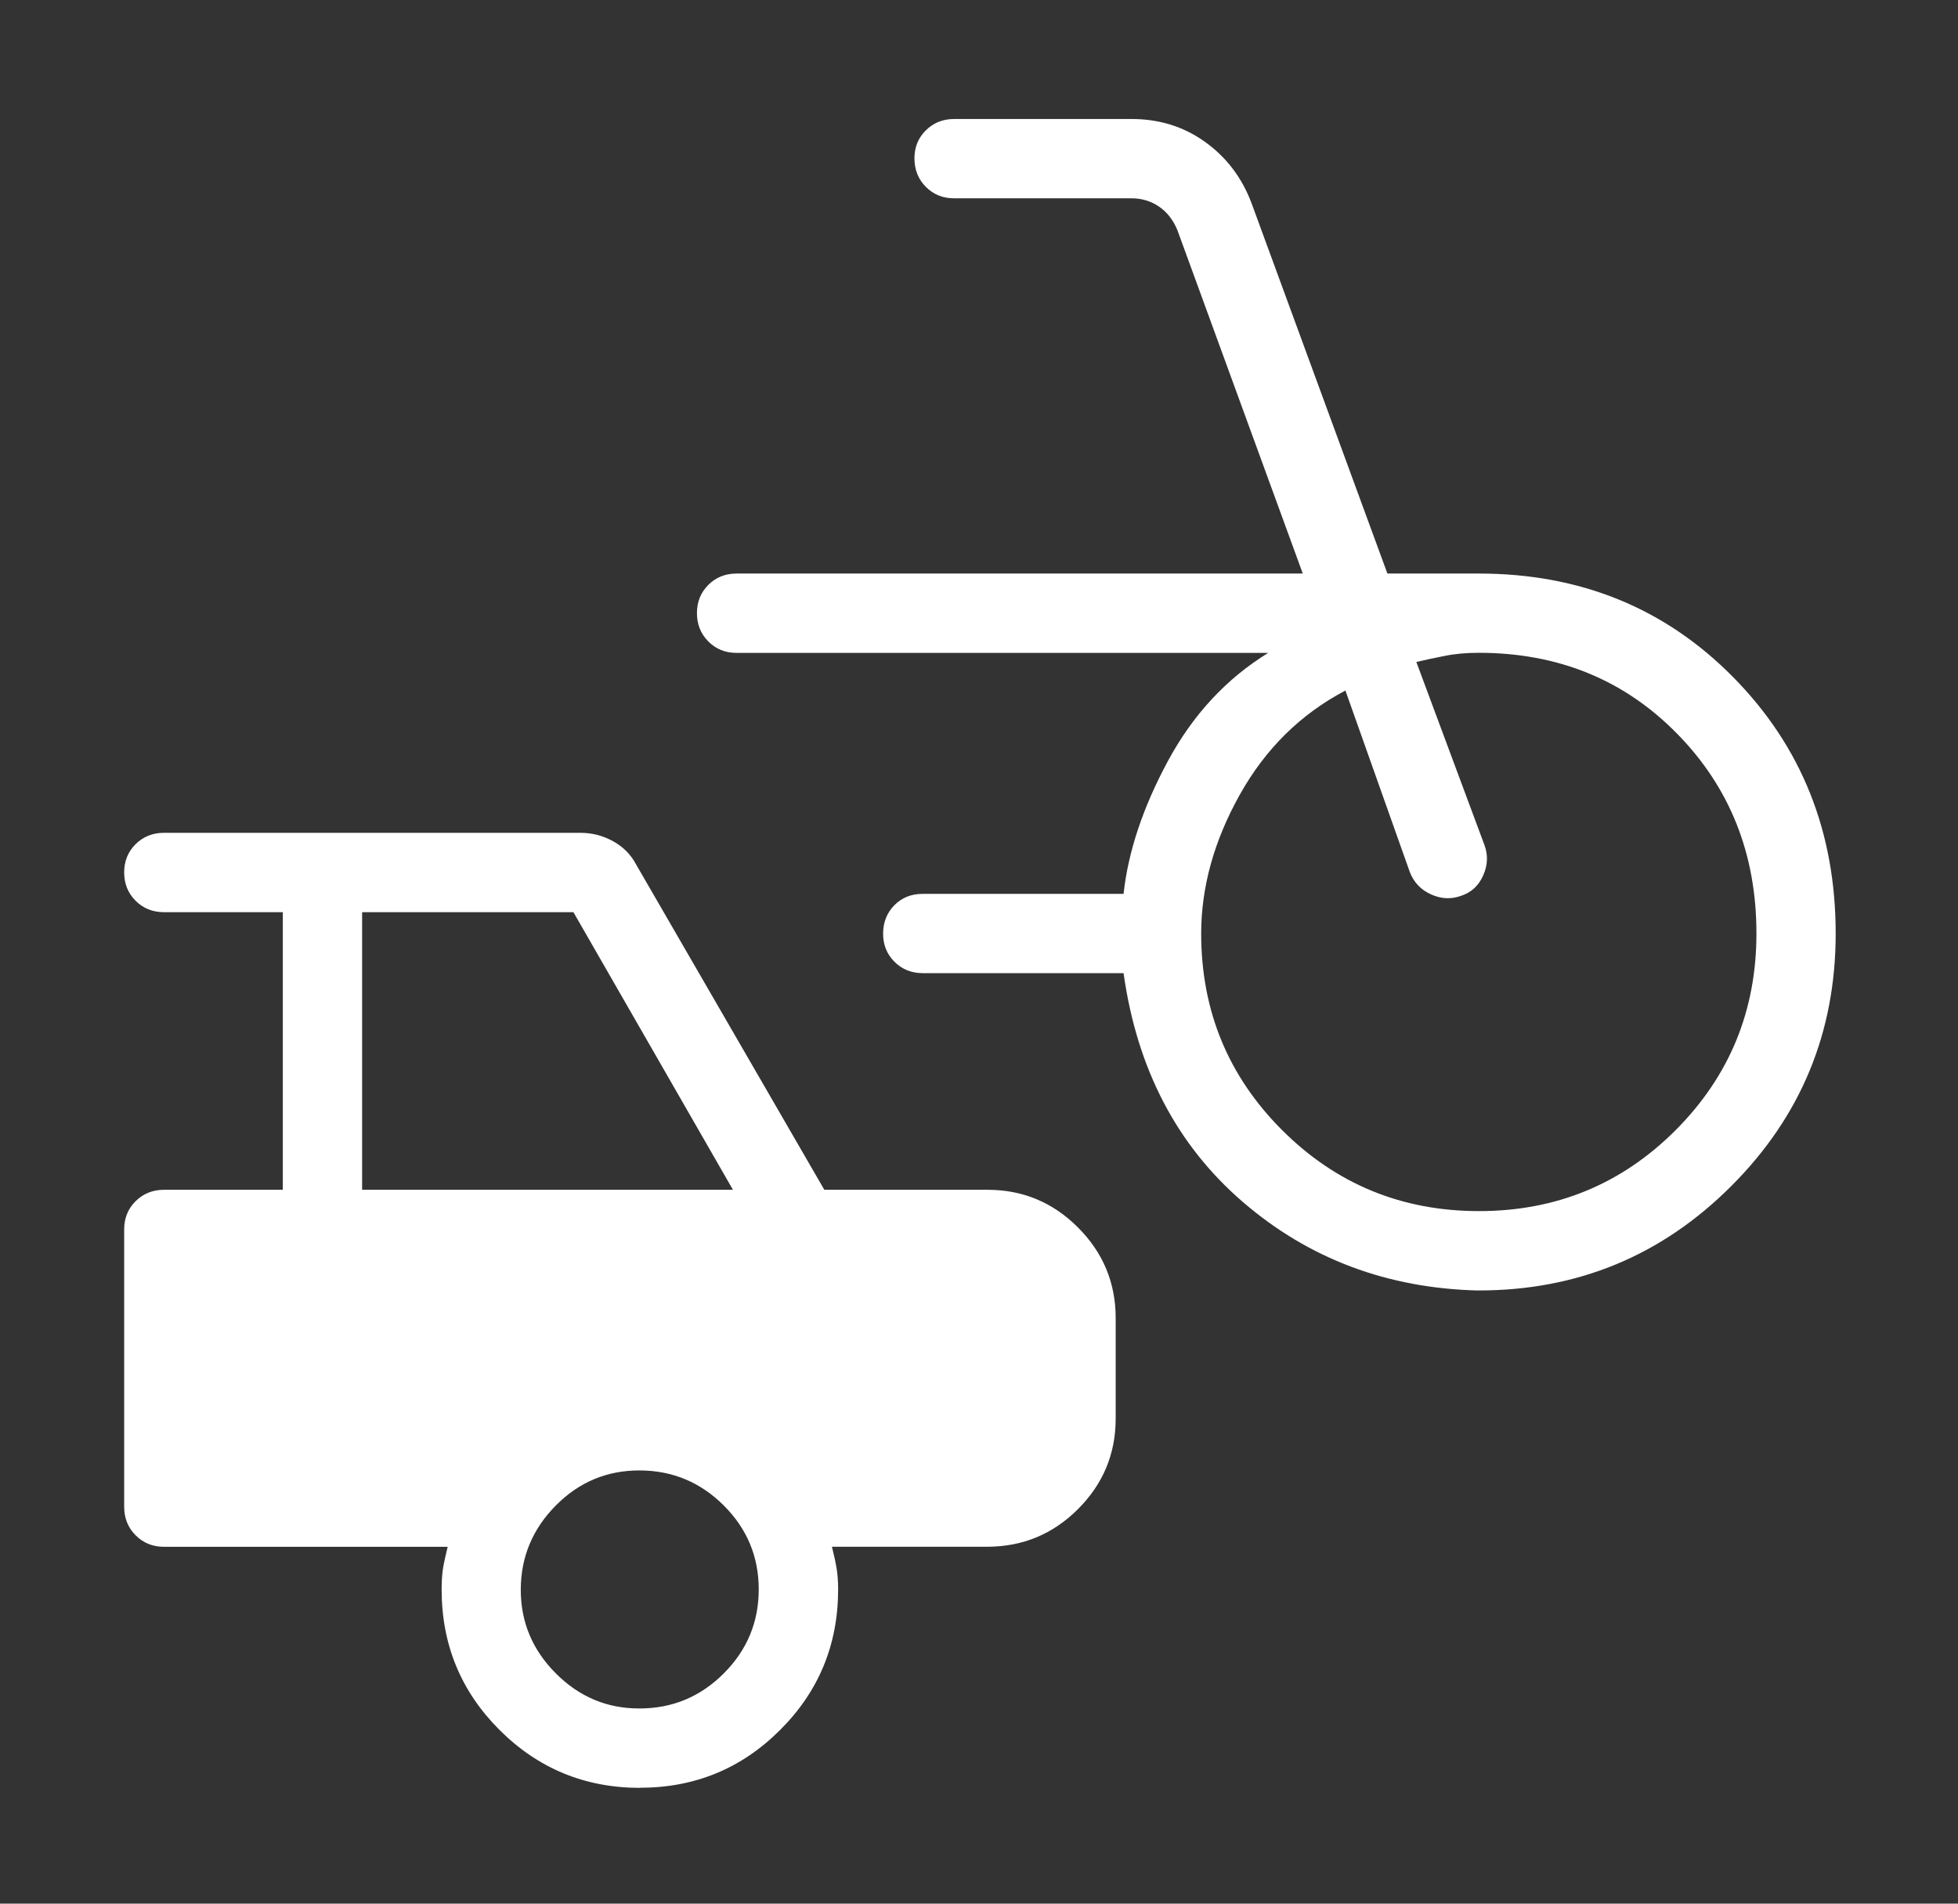 <svg width="36" height="35" viewBox="0 0 36 35" fill="none" xmlns="http://www.w3.org/2000/svg">
<rect x="0" y="0" width="36" height="35" fill="#333333" stroke="none"/>
<path d="M27.187 23.727C25.512 23.688 24.067 23.146 22.852 22.1C21.637 21.053 20.905 19.651 20.658 17.892H16.966C16.759 17.892 16.585 17.822 16.445 17.682C16.305 17.542 16.236 17.369 16.237 17.162C16.238 16.955 16.307 16.782 16.445 16.642C16.583 16.503 16.757 16.434 16.966 16.434H20.658C20.743 15.656 21.015 14.842 21.474 13.991C21.933 13.141 22.547 12.478 23.317 12.004H13.543C13.336 12.004 13.163 11.934 13.023 11.793C12.884 11.653 12.814 11.48 12.814 11.273C12.814 11.066 12.884 10.893 13.023 10.754C13.162 10.615 13.335 10.545 13.543 10.545H23.953L21.649 4.235C21.573 4.047 21.46 3.902 21.312 3.8C21.162 3.697 20.993 3.646 20.806 3.646H17.542C17.335 3.646 17.162 3.576 17.023 3.436C16.884 3.296 16.814 3.122 16.813 2.915C16.812 2.708 16.882 2.535 17.023 2.396C17.164 2.257 17.337 2.188 17.542 2.188H20.806C21.315 2.188 21.765 2.328 22.156 2.609C22.548 2.89 22.832 3.263 23.008 3.728L25.509 10.545H27.189C29.056 10.545 30.617 11.181 31.87 12.454C33.124 13.726 33.751 15.296 33.751 17.165C33.751 18.98 33.112 20.527 31.832 21.806C30.553 23.086 29.005 23.726 27.189 23.726M27.193 22.267C28.612 22.267 29.816 21.771 30.807 20.78C31.799 19.786 32.294 18.581 32.294 17.163C32.294 15.705 31.808 14.48 30.836 13.49C29.864 12.499 28.649 12.003 27.19 12.002C26.959 12.002 26.748 12.021 26.559 12.06C26.369 12.097 26.197 12.134 26.041 12.171L27.29 15.528C27.361 15.712 27.356 15.9 27.272 16.091C27.188 16.283 27.052 16.409 26.864 16.47C26.681 16.537 26.497 16.528 26.311 16.444C26.126 16.361 25.996 16.225 25.922 16.036L24.737 12.696C23.915 13.128 23.267 13.766 22.795 14.611C22.322 15.456 22.086 16.307 22.085 17.163C22.085 18.582 22.581 19.787 23.575 20.78C24.568 21.771 25.775 22.267 27.193 22.267ZM11.768 32.871C10.756 32.871 9.895 32.516 9.184 31.806C8.475 31.098 8.12 30.237 8.12 29.225C8.12 29.074 8.128 28.943 8.146 28.831C8.165 28.719 8.194 28.589 8.231 28.439H3.014C2.808 28.439 2.635 28.369 2.495 28.229C2.355 28.089 2.284 27.915 2.283 27.708V22.604C2.283 22.397 2.353 22.224 2.493 22.085C2.633 21.946 2.807 21.876 3.013 21.875H5.2V16.771H3.013C2.807 16.771 2.633 16.701 2.493 16.561C2.353 16.421 2.283 16.247 2.283 16.04C2.283 15.833 2.353 15.66 2.493 15.521C2.633 15.382 2.807 15.312 3.013 15.312H10.672C10.886 15.312 11.085 15.364 11.271 15.466C11.457 15.568 11.598 15.71 11.695 15.893L15.156 21.875H18.157C18.805 21.875 19.359 22.106 19.82 22.568C20.281 23.029 20.512 23.584 20.513 24.23V26.082C20.513 26.73 20.282 27.284 19.821 27.745C19.36 28.206 18.806 28.436 18.157 28.438H15.296C15.334 28.587 15.362 28.718 15.381 28.831C15.4 28.942 15.41 29.072 15.41 29.222C15.41 30.235 15.055 31.096 14.345 31.805C13.637 32.514 12.778 32.869 11.767 32.869M6.658 21.875H13.476L10.543 16.771H6.658V21.875ZM11.763 31.411C12.363 31.411 12.878 31.196 13.307 30.767C13.736 30.338 13.95 29.823 13.95 29.222C13.95 28.621 13.736 28.107 13.307 27.679C12.878 27.251 12.363 27.037 11.763 27.035C11.162 27.033 10.648 27.247 10.22 27.679C9.792 28.111 9.577 28.625 9.575 29.222C9.573 29.819 9.788 30.334 10.22 30.767C10.651 31.199 11.166 31.415 11.763 31.411Z" fill="white"/>
</svg>
